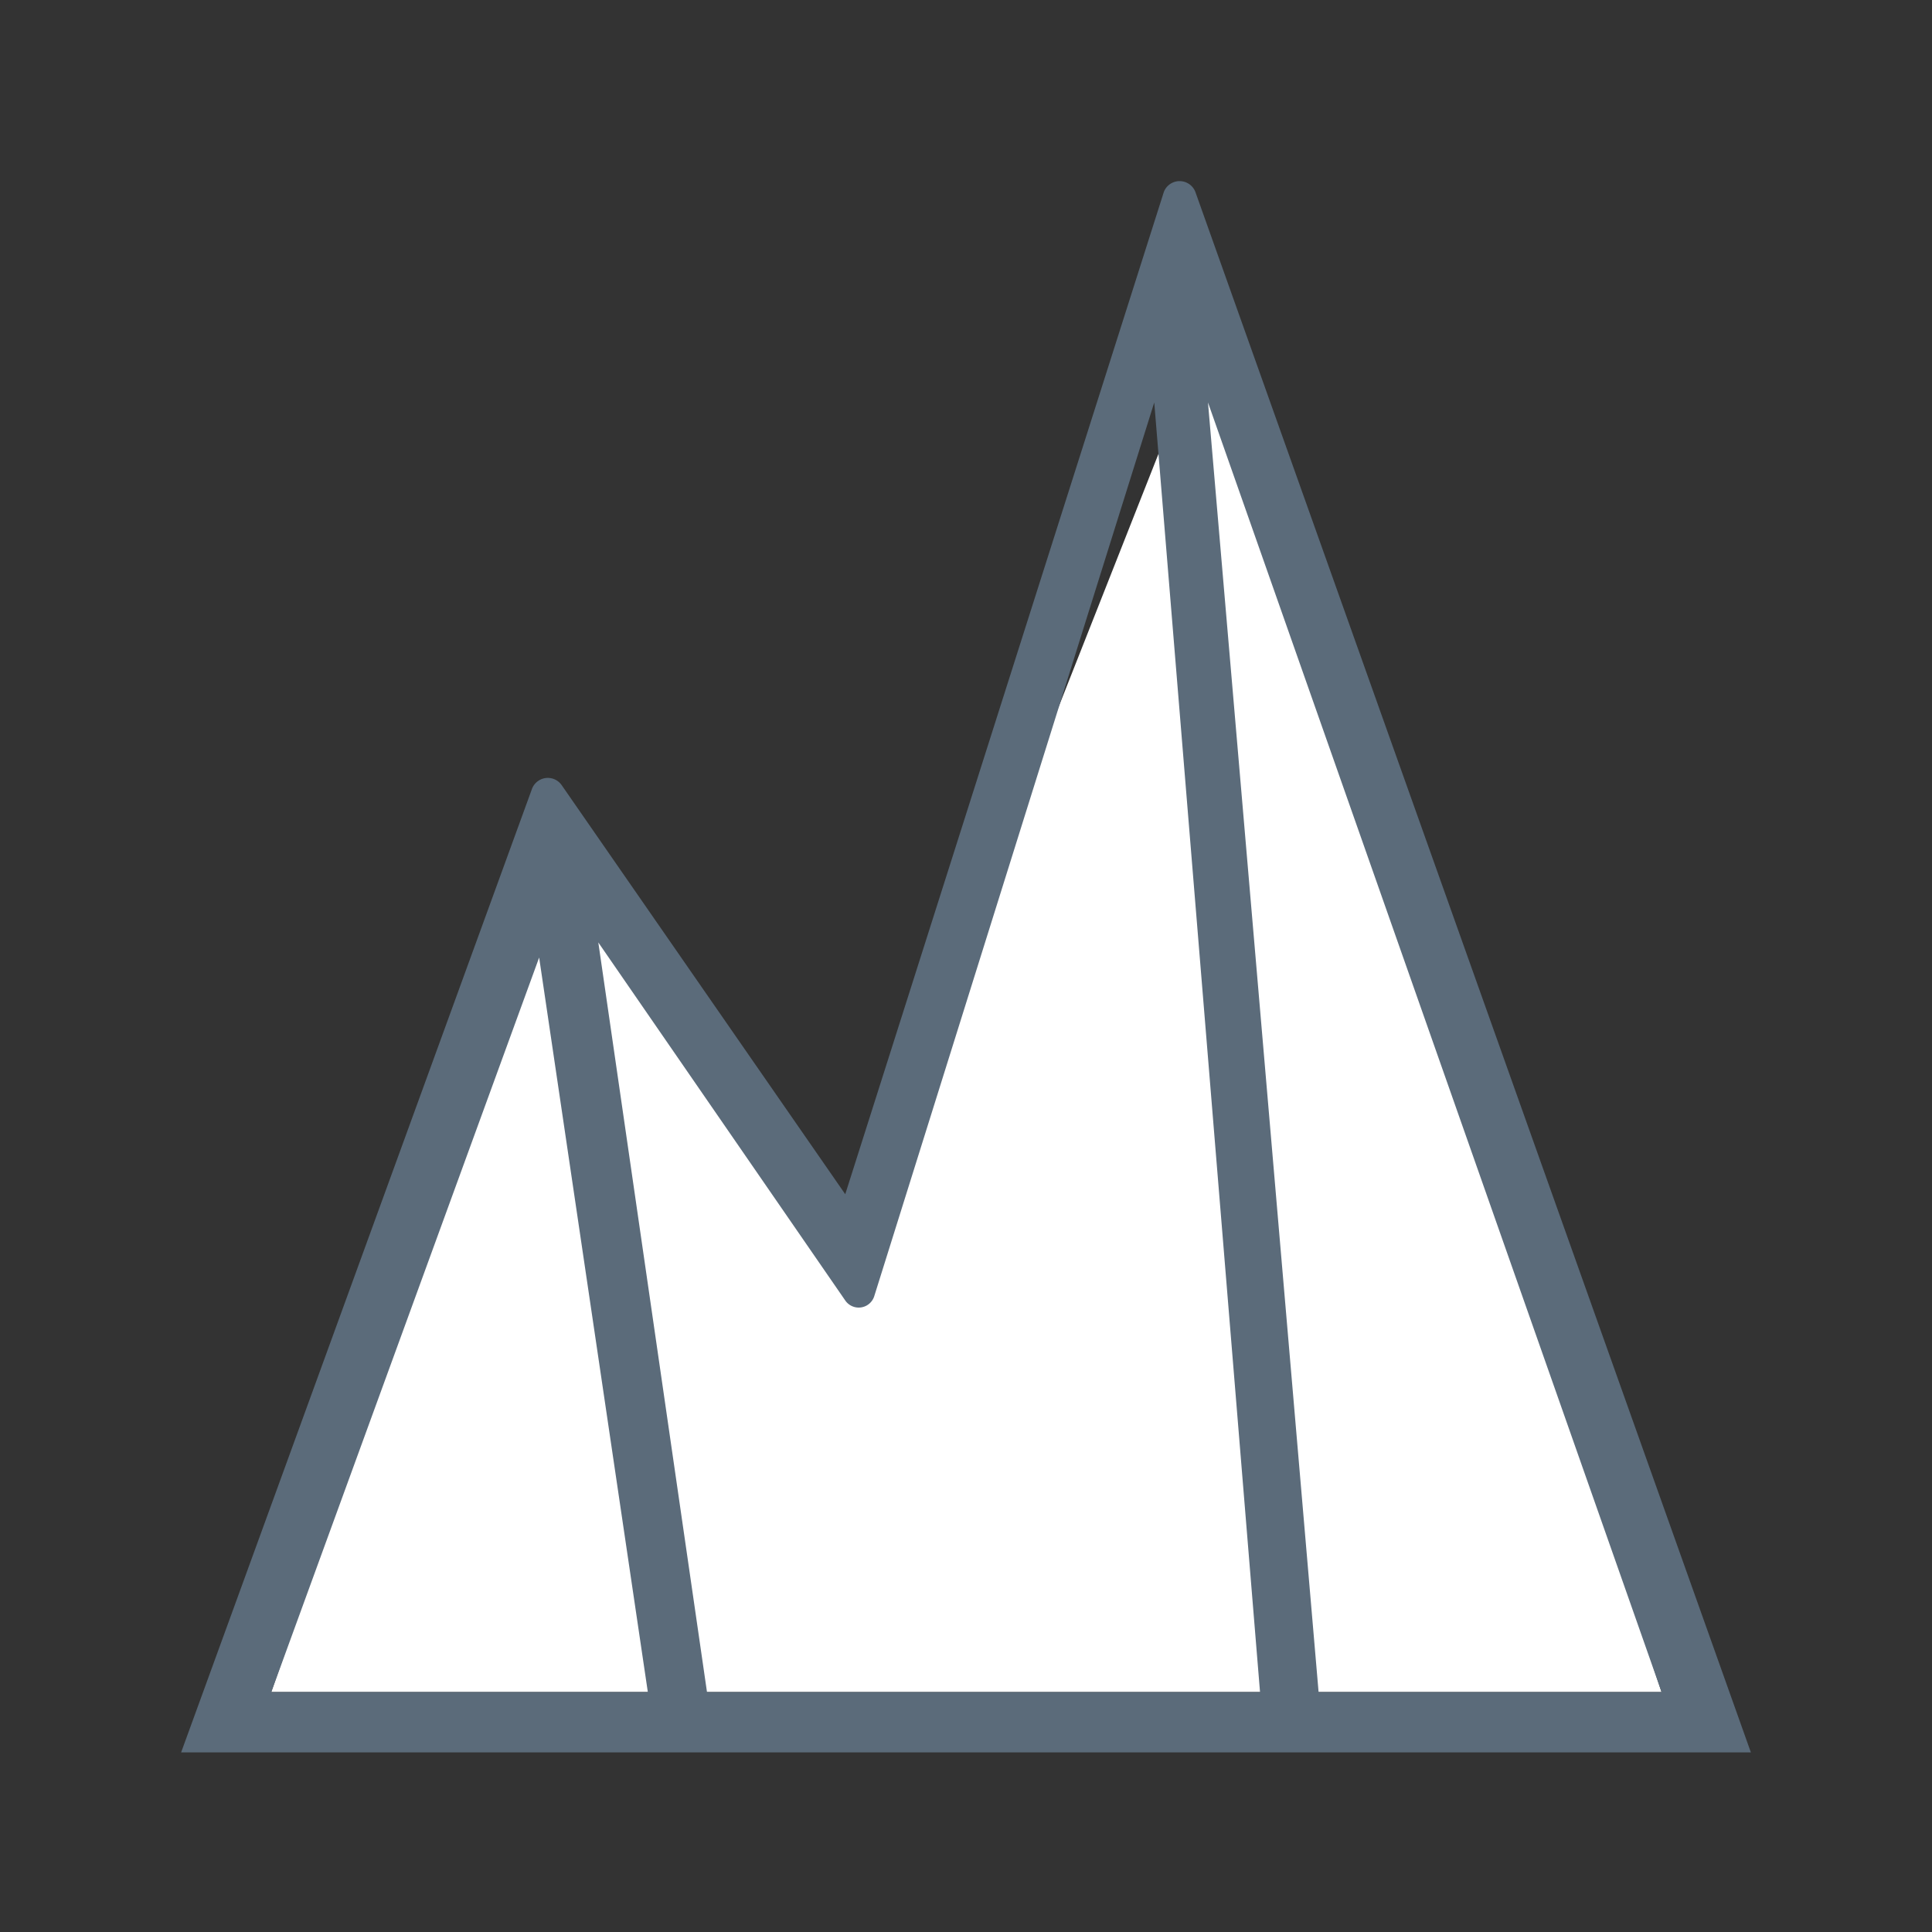 <svg xmlns="http://www.w3.org/2000/svg" viewBox="0 0 1024 1024" version="1.1"><rect x="0" y="0" width="1024" height="1024" fill="#333333" stroke="none"/><path d="M143.776 896.8H880.64L640.256 174.08 450.24 655.552l-154.656-192.128z" fill="#FFFFFF" p-id="45730"></path><path d="M633.536 101.632a8.96 8.96 0 0 0-16.64 0L448 632.96 297.6 416a8.96 8.96 0 0 0-15.68 2.24L96 928.8h832L633.536 101.632zM143.776 896.832L285.76 507.52l57.6 389.28H143.776z m230.944 0L317.12 499.52 448 689.28a8.64 8.64 0 0 0 15.36-2.24l148.416-473.728 56.064 683.52h-293.12z m324.16 0l-58.624-683.52 240.416 683.52H698.88z" fill="#5B6B7A" p-id="45731"></path></svg>